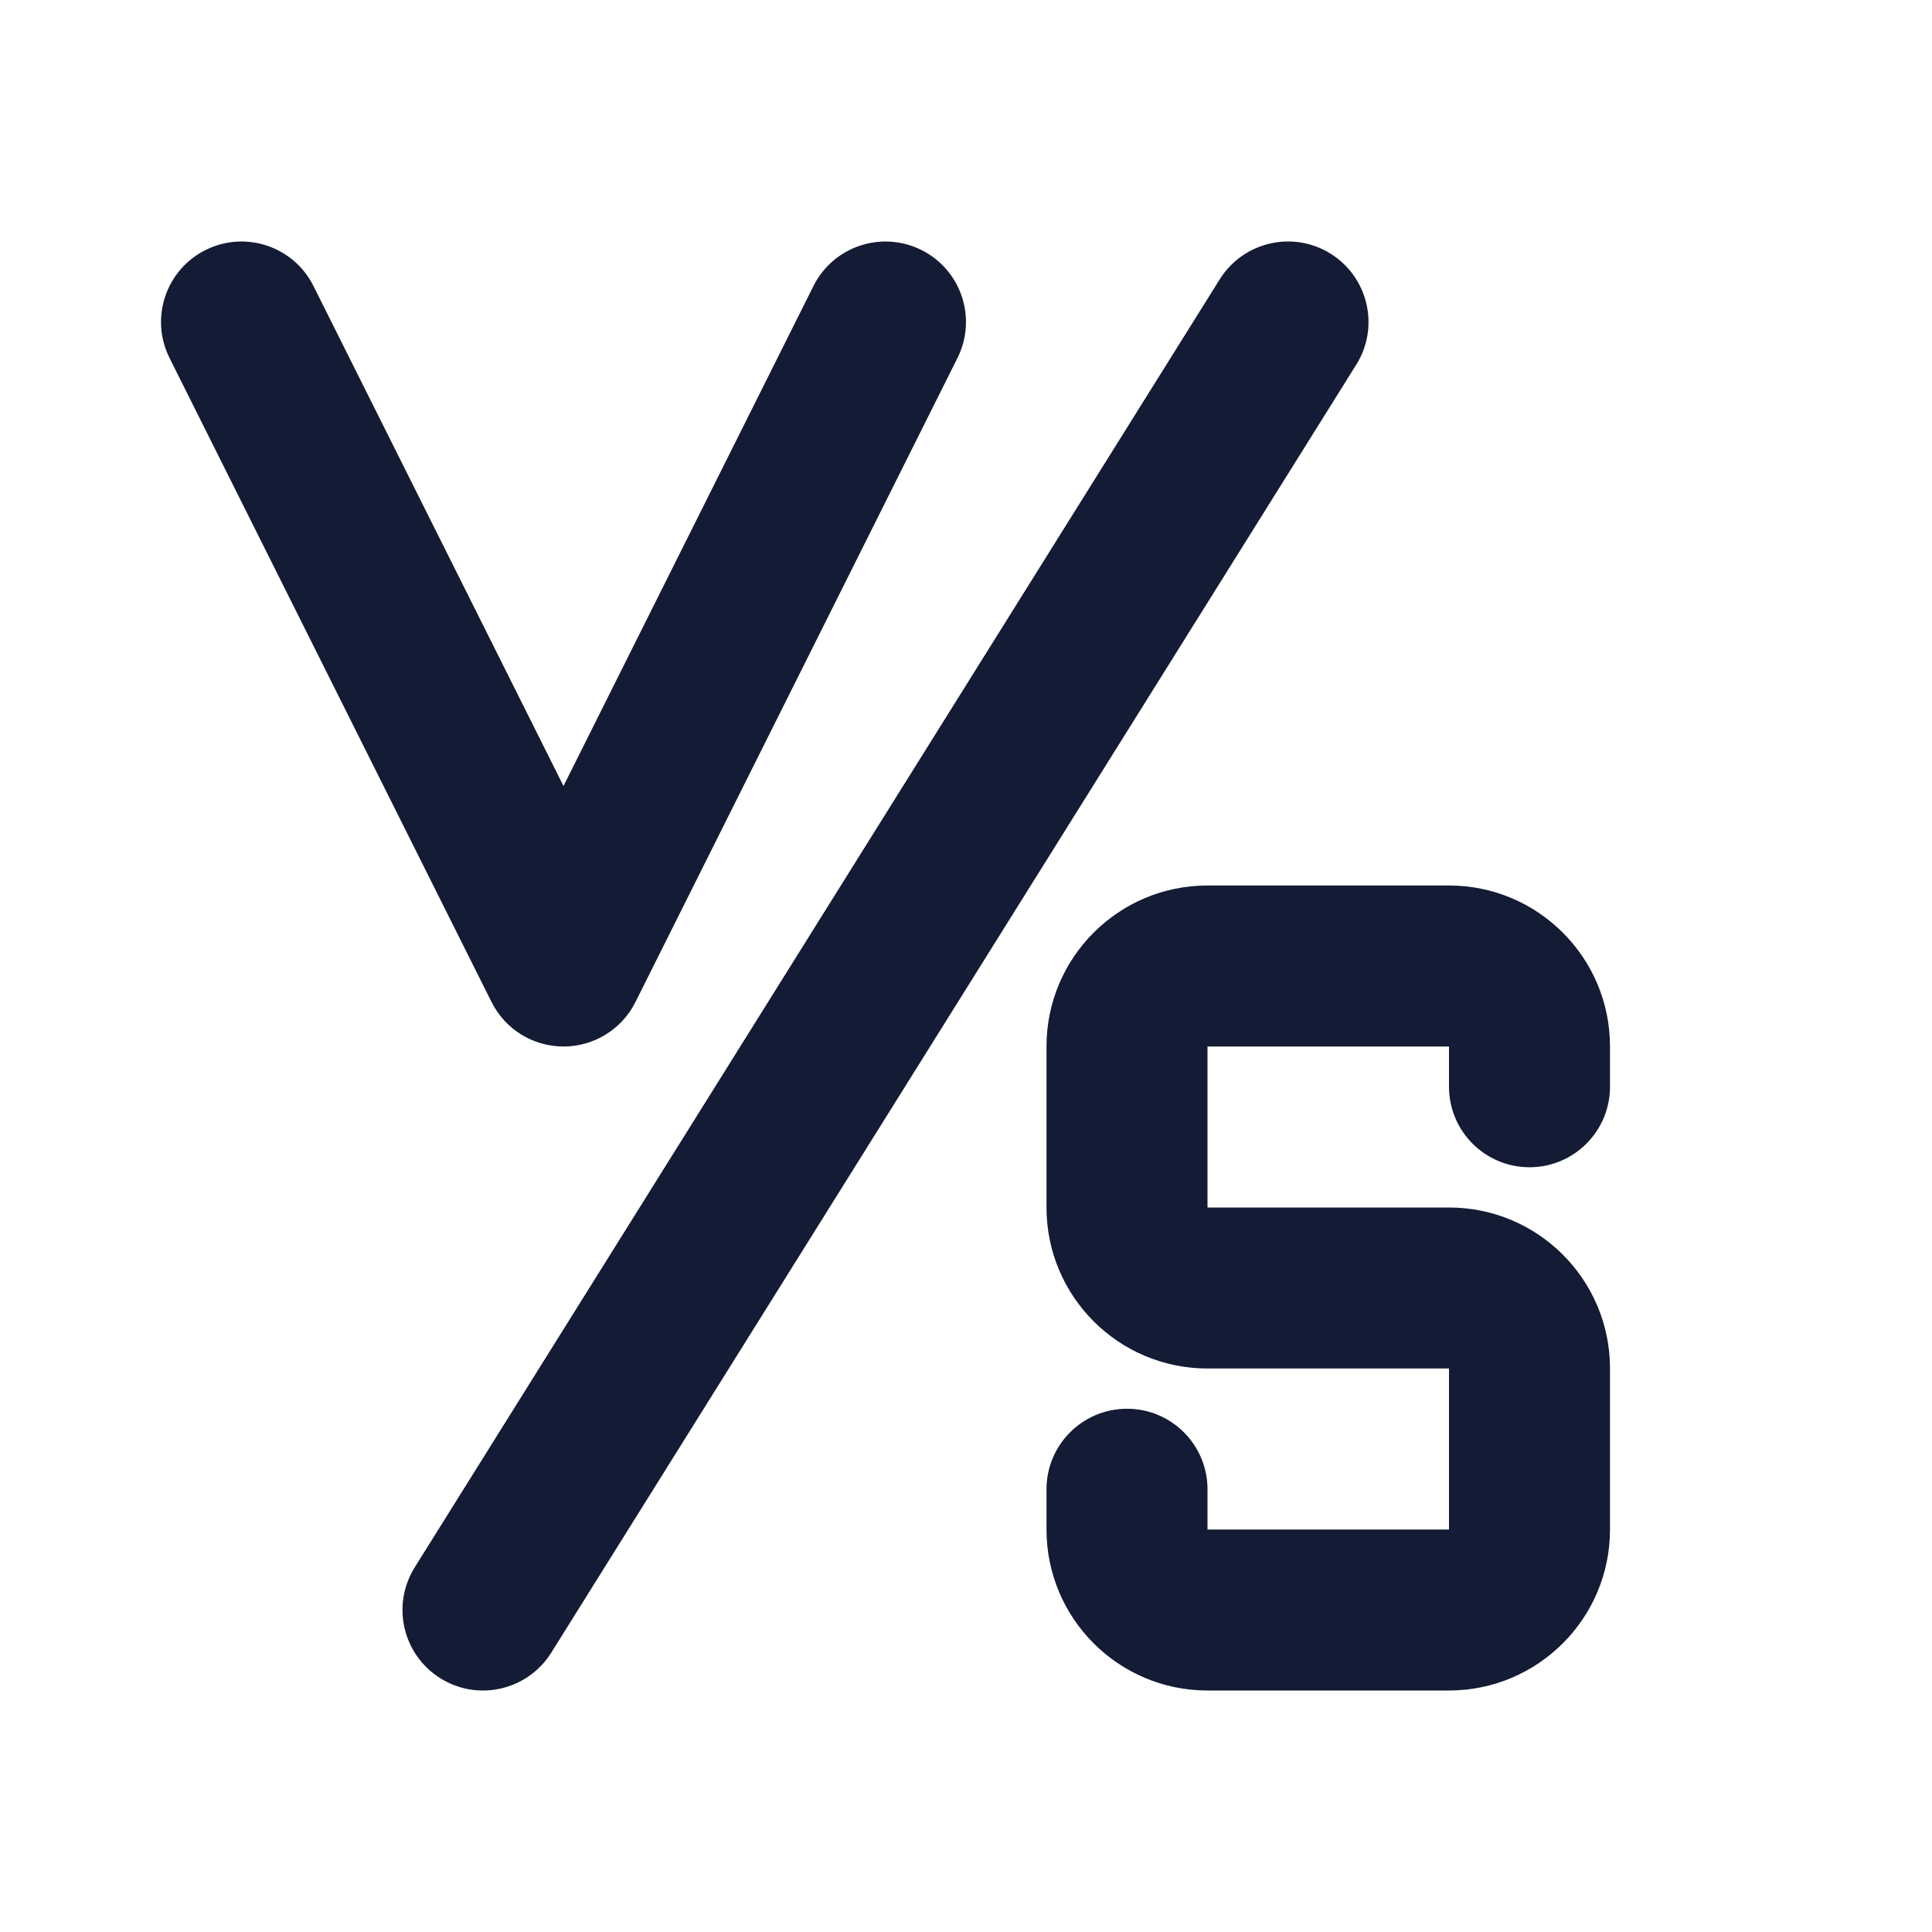 <svg width="24" height="24" viewBox="0 0 24 24" fill="none" xmlns="http://www.w3.org/2000/svg">
<path fill-rule="evenodd" clip-rule="evenodd" d="M16.53 3.152C16.998 3.445 17.141 4.062 16.848 4.53L6.848 20.53C6.555 20.998 5.938 21.141 5.47 20.848C5.002 20.555 4.859 19.938 5.152 19.47L15.152 3.47C15.445 3.002 16.062 2.859 16.53 3.152ZM2.553 3.106C3.047 2.859 3.647 3.059 3.894 3.553L7 9.764L10.105 3.553C10.352 3.059 10.953 2.859 11.447 3.106C11.941 3.353 12.141 3.953 11.894 4.447L7.894 12.447C7.725 12.786 7.379 13 7 13C6.621 13 6.275 12.786 6.106 12.447L2.106 4.447C1.859 3.953 2.059 3.353 2.553 3.106ZM15 11C13.895 11 13 11.895 13 13V15C13 16.104 13.895 17 15 17H18V19H15V18.5C15 17.948 14.552 17.5 14 17.5C13.447 17.5 13 17.948 13 18.5V19C13 20.104 13.895 21 15 21H18C19.104 21 20 20.104 20 19V17C20 15.895 19.104 15 18 15H15V13H18V13.5C18 14.052 18.448 14.5 19 14.5C19.552 14.5 20 14.052 20 13.5V13C20 11.895 19.104 11 18 11H15Z" fill="#141B34"/>
</svg>
